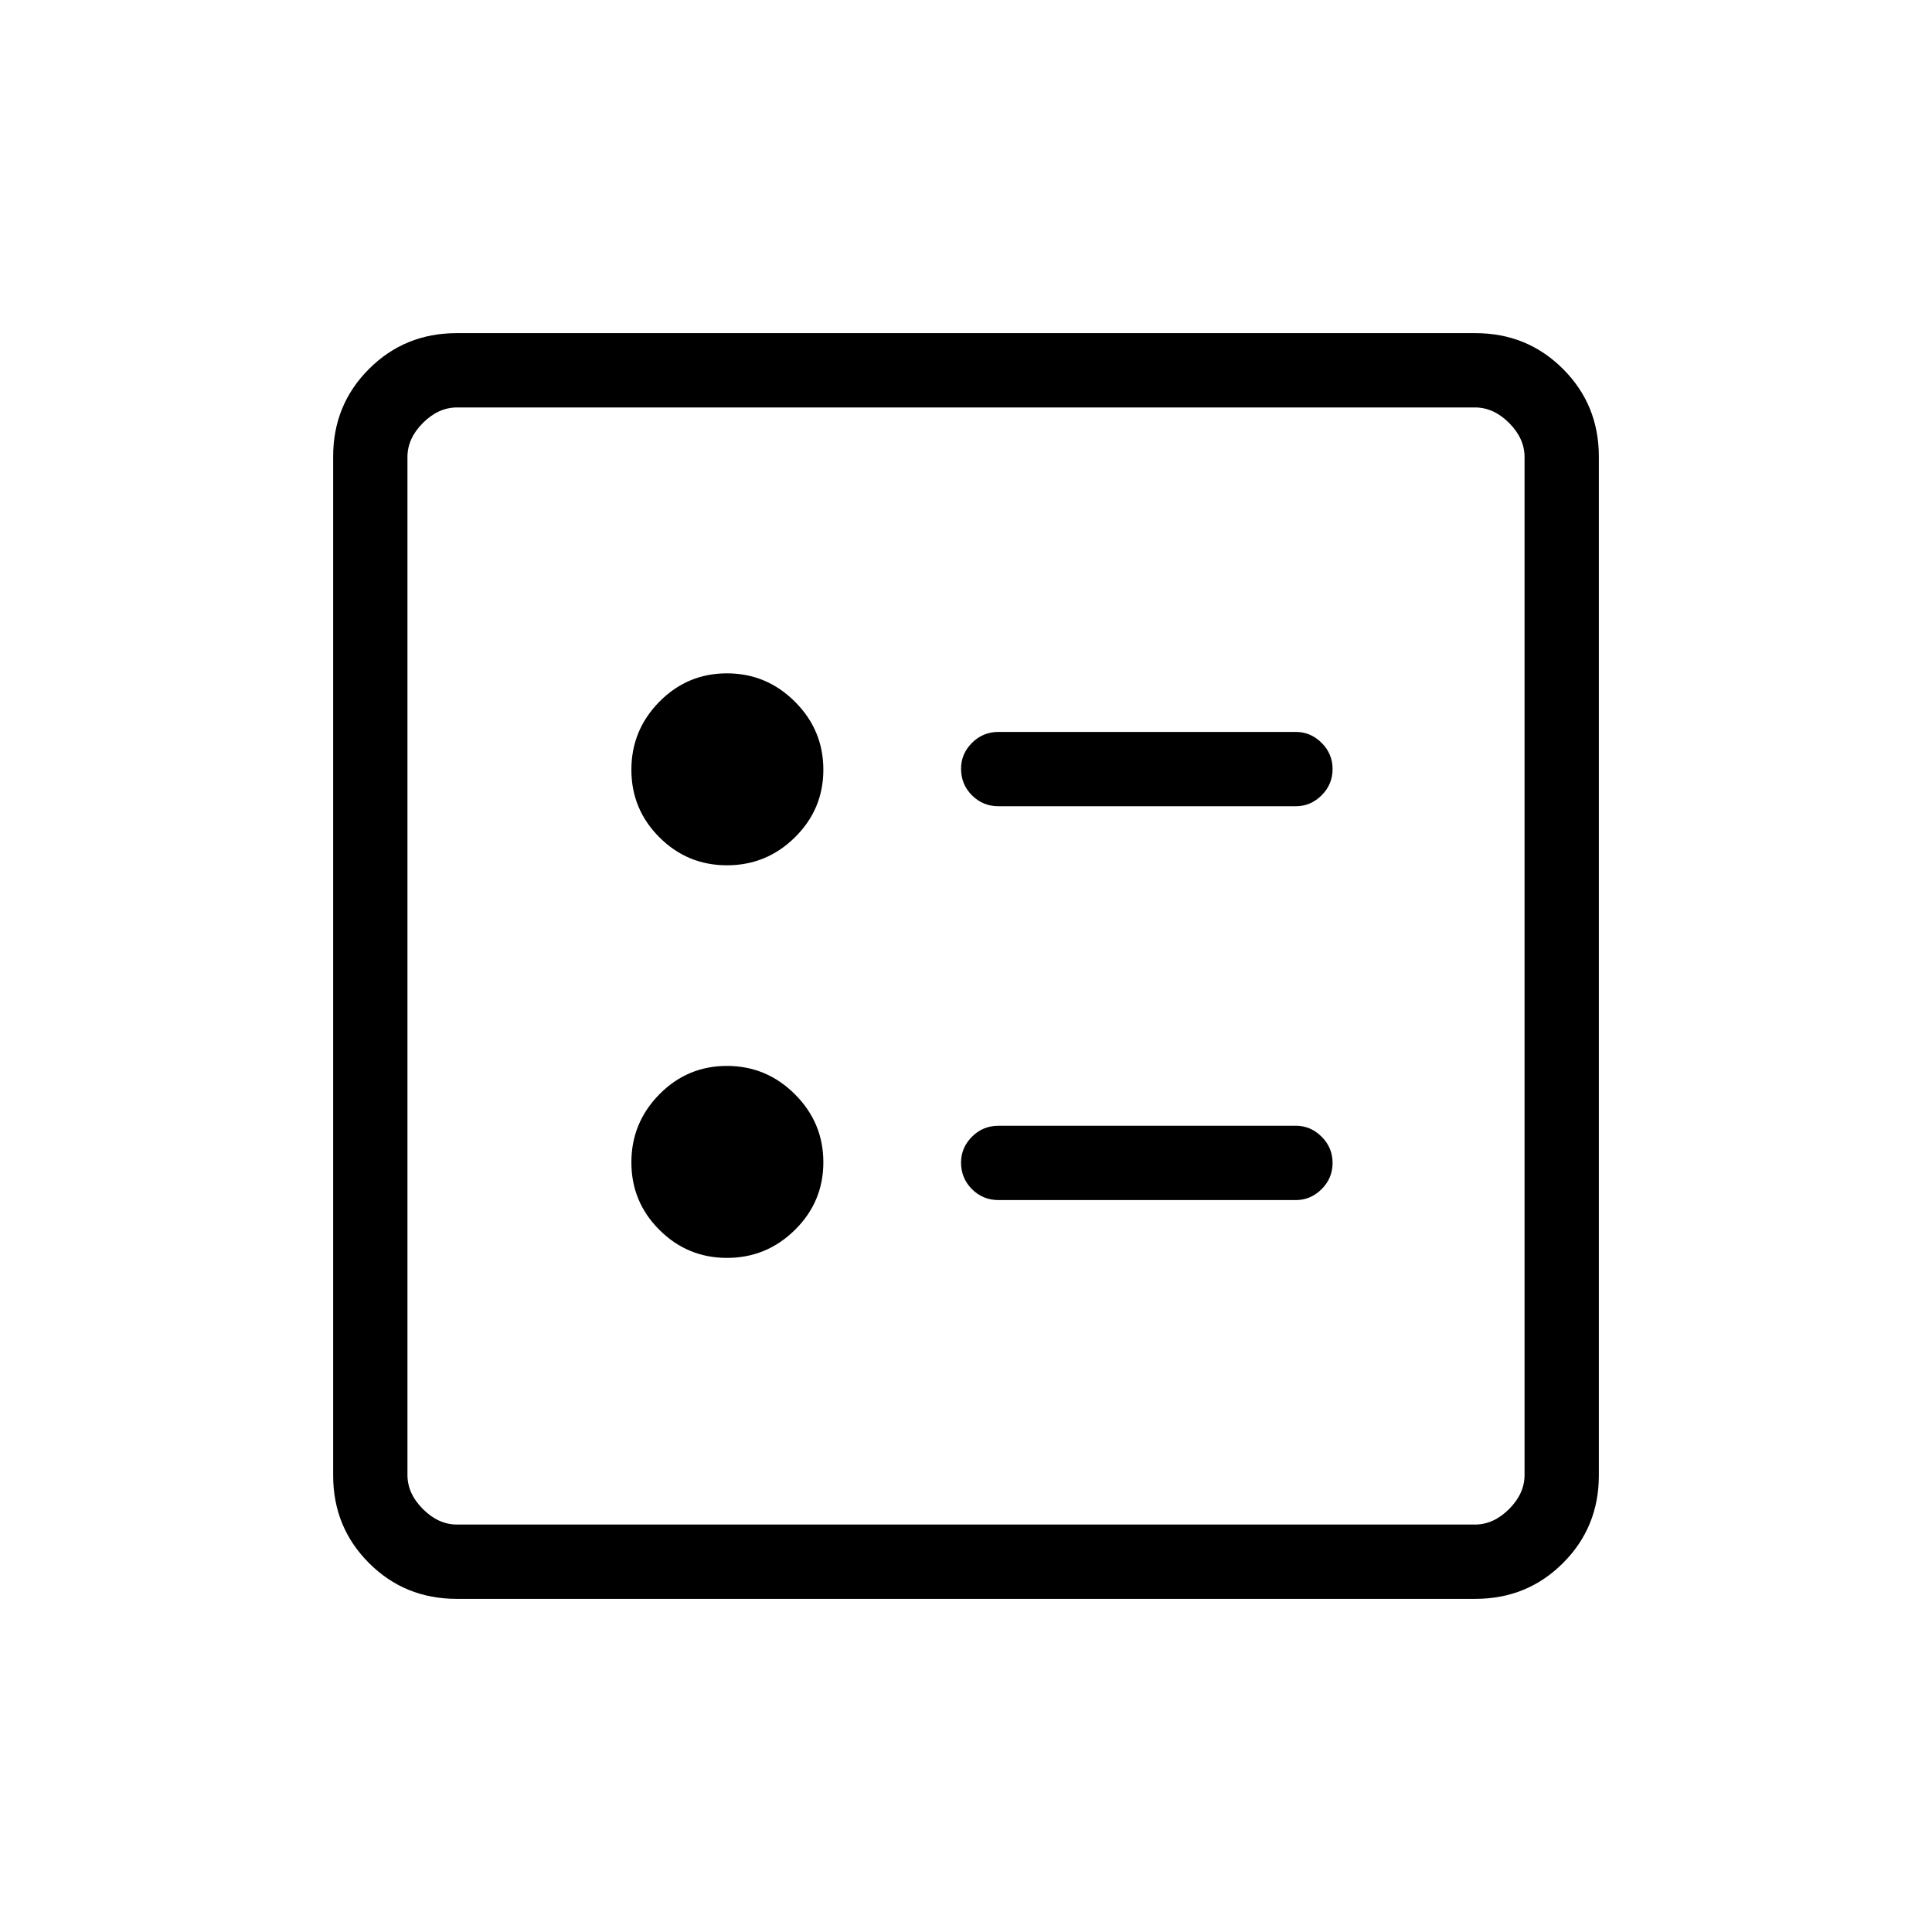 <svg xmlns="http://www.w3.org/2000/svg" height="24" viewBox="0 -960 960 960" width="24"><path d="M643.88-559.38q7.37 0 12.82-5.43 5.45-5.42 5.45-13.04 0-7.61-5.45-13.03-5.45-5.43-12.82-5.43H496.19q-7.81 0-13.23 5.45-5.42 5.46-5.42 12.82 0 7.81 5.42 13.23 5.42 5.43 13.23 5.43h147.69Zm0 195.69q7.37 0 12.82-5.43 5.45-5.42 5.45-13.03 0-7.62-5.45-13.04-5.45-5.43-12.82-5.43H496.19q-7.81 0-13.23 5.46-5.42 5.45-5.42 12.81 0 7.81 5.42 13.23 5.42 5.43 13.23 5.43h147.69ZM361.25-530.04q19.67 0 33.77-13.92 14.1-13.93 14.1-33.6T395-611.33q-14.12-14.09-33.79-14.09t-33.58 14.11q-13.9 14.12-13.9 33.79t13.93 33.58q13.92 13.9 33.59 13.9Zm0 195.08q19.67 0 33.77-13.93 14.1-13.92 14.1-33.59T395-416.25q-14.12-14.1-33.79-14.1t-33.58 14.12q-13.9 14.12-13.9 33.79t13.93 33.57q13.92 13.91 33.59 13.91ZM226.89-165.54q-25.75 0-43.55-17.8-17.8-17.8-17.8-43.55v-506.22q0-25.75 17.8-43.55 17.8-17.8 43.55-17.8h506.22q25.75 0 43.55 17.8 17.8 17.8 17.8 43.55v506.22q0 25.75-17.8 43.55-17.8 17.8-43.55 17.8H226.89Zm.19-36.92h505.84q9.23 0 16.93-7.69 7.69-7.7 7.69-16.93v-505.84q0-9.23-7.69-16.93-7.7-7.69-16.93-7.69H227.08q-9.23 0-16.93 7.69-7.69 7.7-7.69 16.93v505.84q0 9.23 7.69 16.93 7.7 7.69 16.93 7.69Zm-24.62-555.08V-202.46-757.54Z"/></svg>
